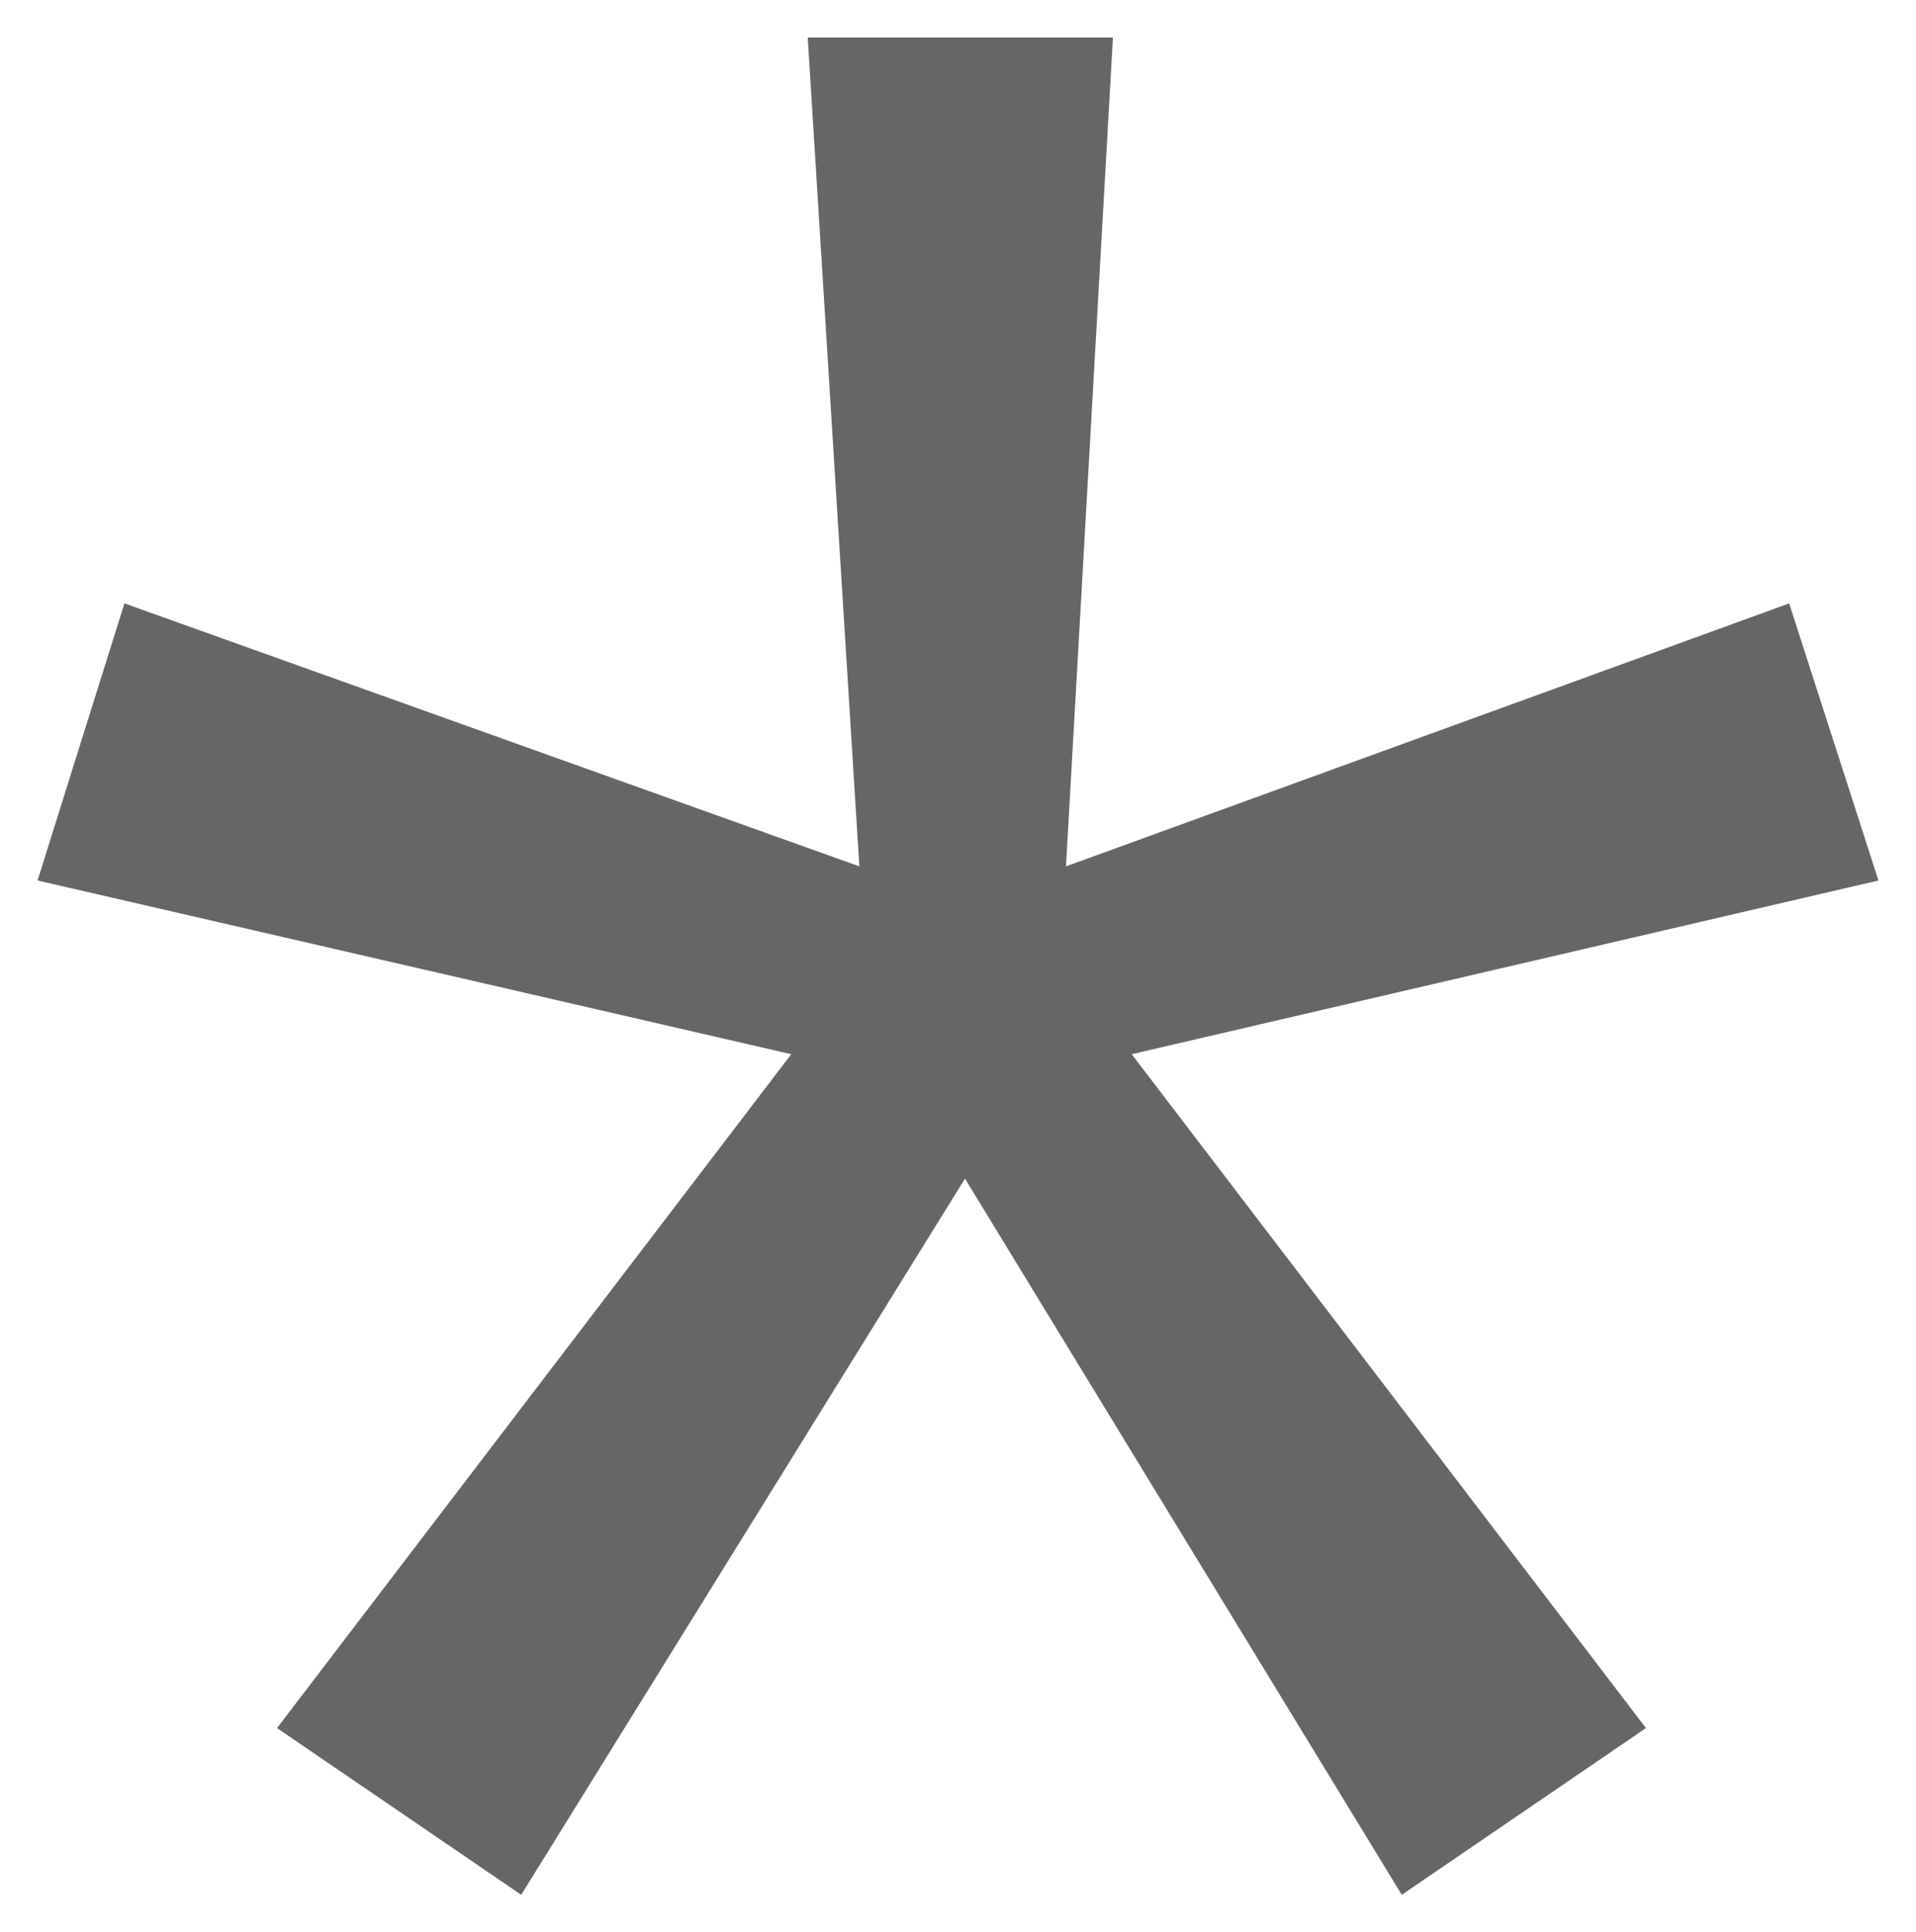 <svg version="1.1" width="25.5" height="25.719" viewBox="0.313 0.094 25.5 25.719" xmlns="http://www.w3.org/2000/svg" xmlns:xlink="http://www.w3.org/1999/xlink">
  <!-- Exported by Scratch - http://scratch.mit.edu/ -->
  <g id="ID0.39210712909698486">
    <g id="layer1">
      <path id="path3121" fill="#666666" stroke="none" d="M 11.063 0.594 L 11.75 11.625 L 1.969 8.125 L 0.813 11.813 L 10.844 14.125 L 4 23.094 L 7.25 25.313 L 13.156 15.781 L 18.969 25.313 L 22.219 23.094 L 15.375 14.125 L 25.313 11.813 L 24.125 8.125 L 14.5 11.625 L 15.125 0.594 L 11.063 0.594 Z " stroke-width="1"/>
    </g>
  </g>
</svg>